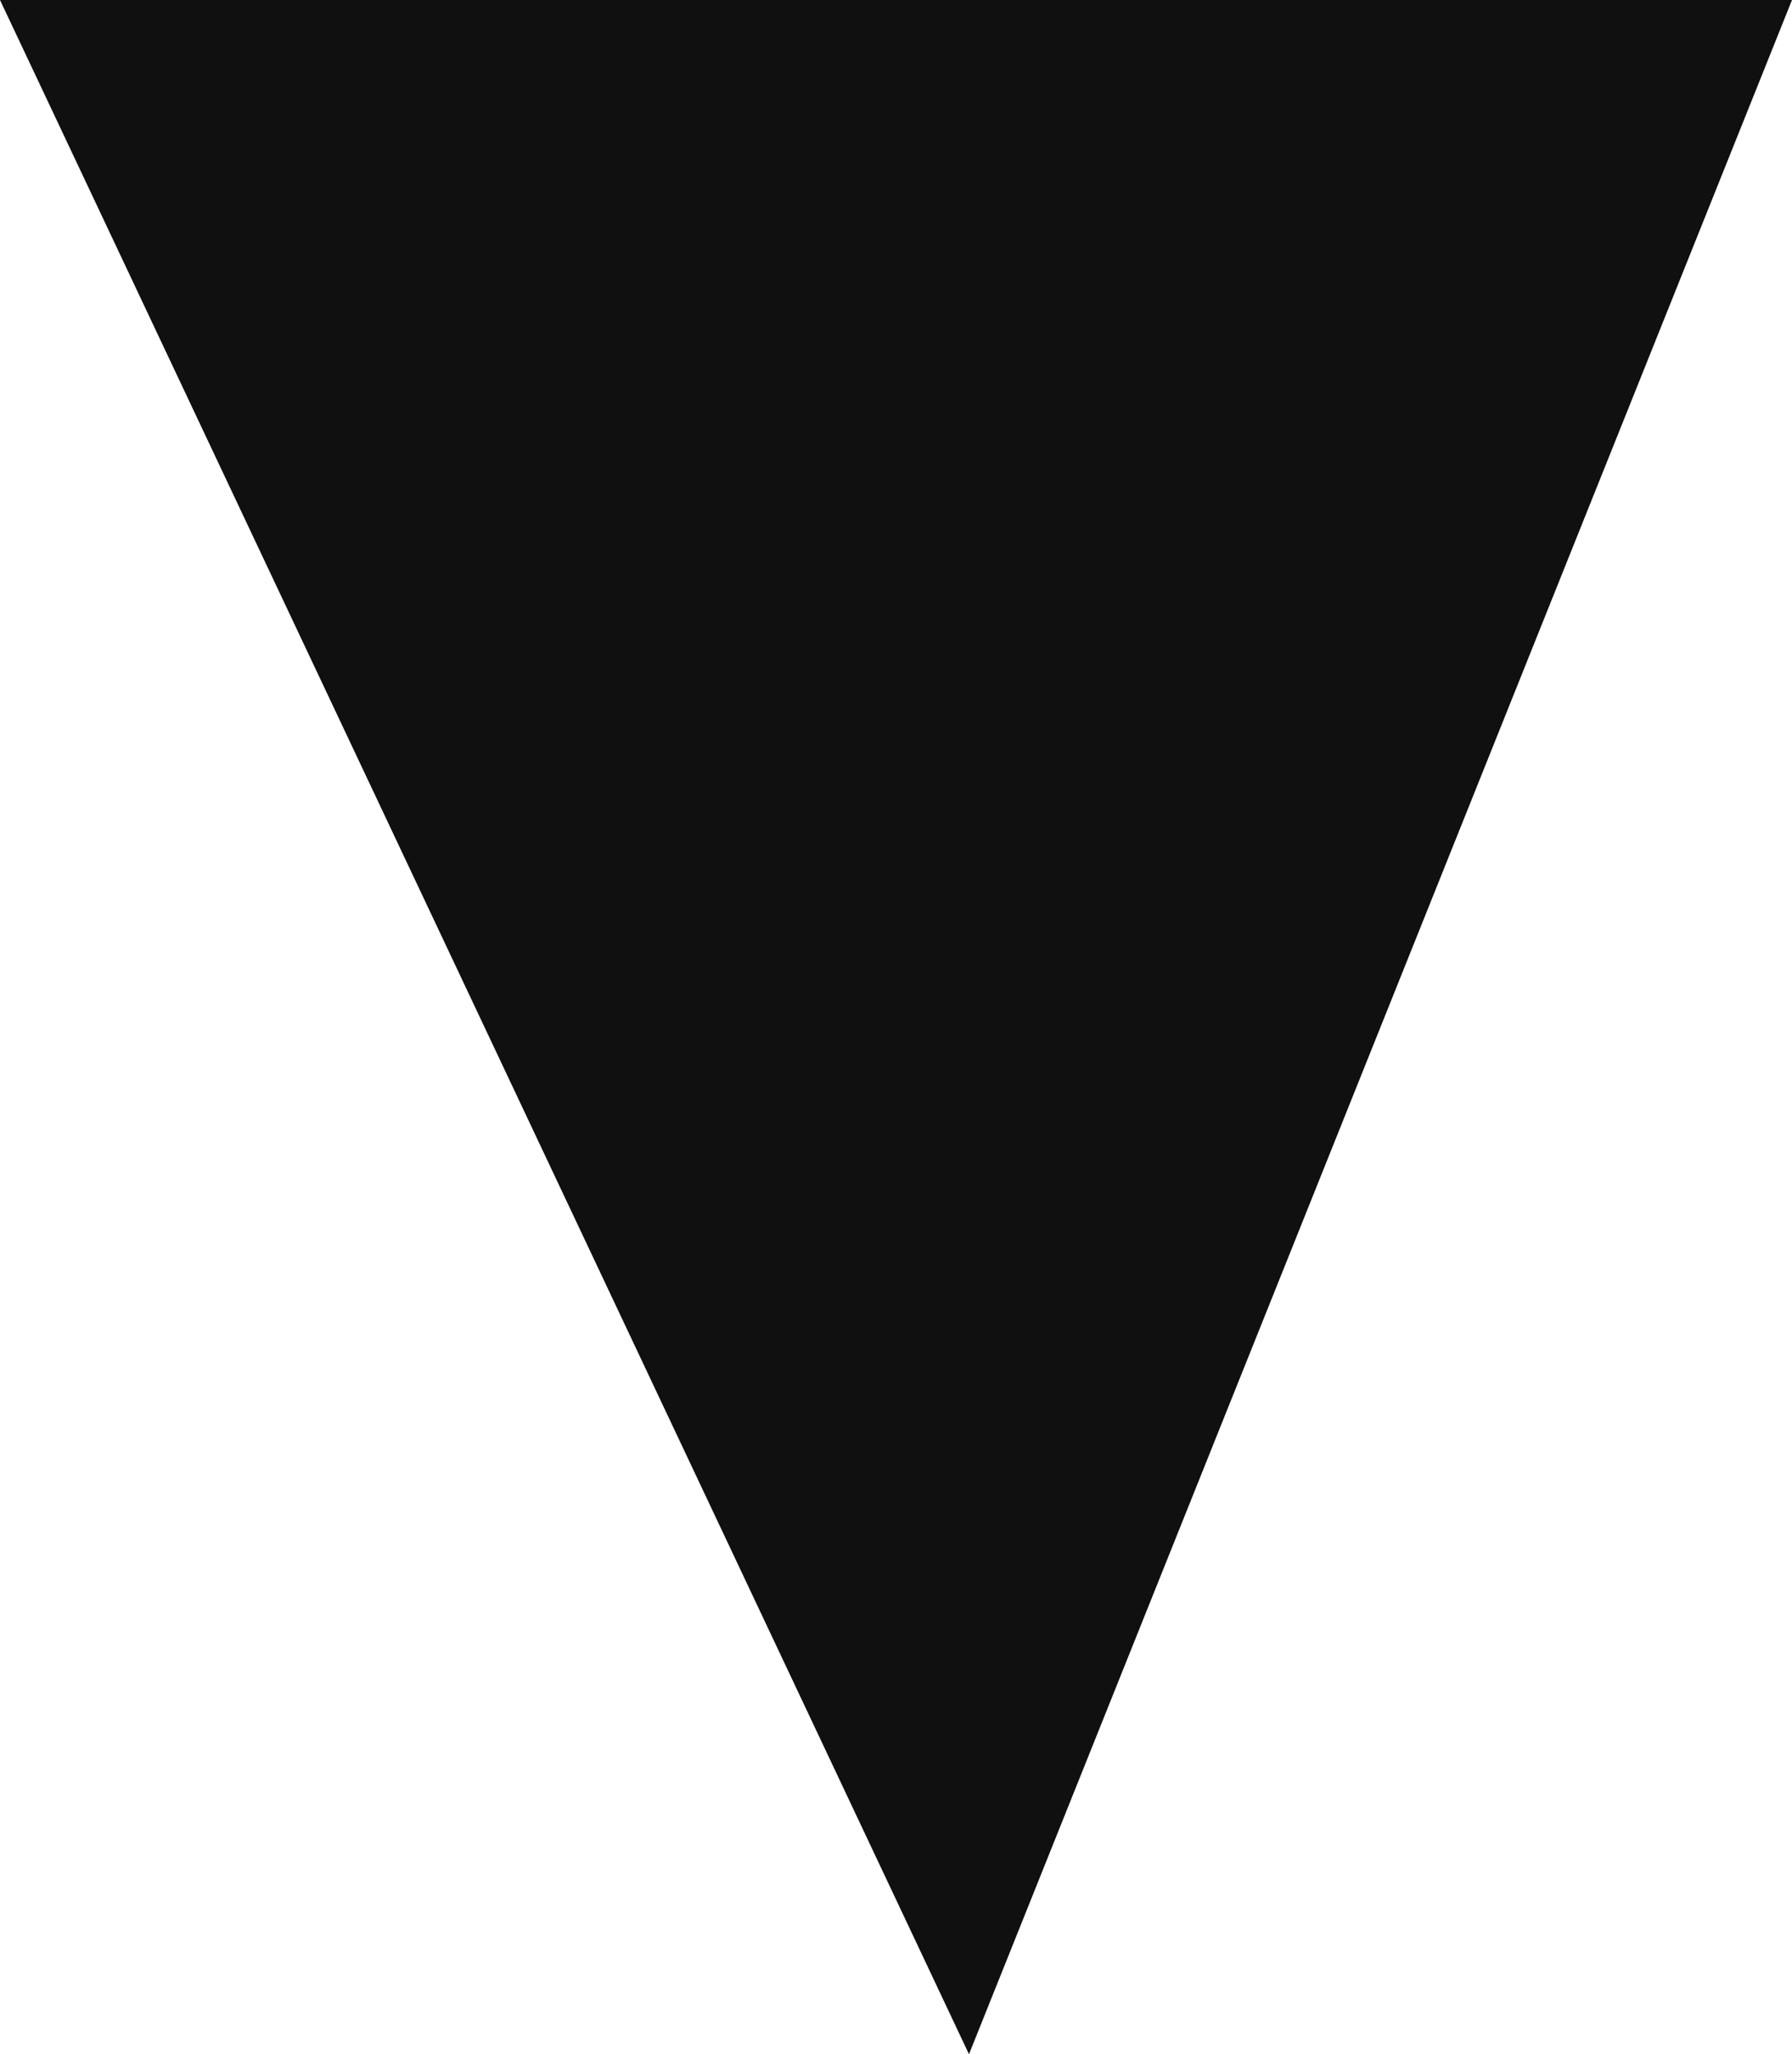 <svg id="Layer_1" data-name="Layer 1" xmlns="http://www.w3.org/2000/svg" width="24.43" height="28" viewBox="0 0 24.43 28">
  <defs>
    <style>
      .cls-1 {
        fill: #101010;
      }
    </style>
  </defs>
  <title>symbol-down-arrow-white</title>
  <path id="Path_135" data-name="Path 135" class="cls-1" d="M0,0,13.21,28,24.43,0Z"/>
</svg>
